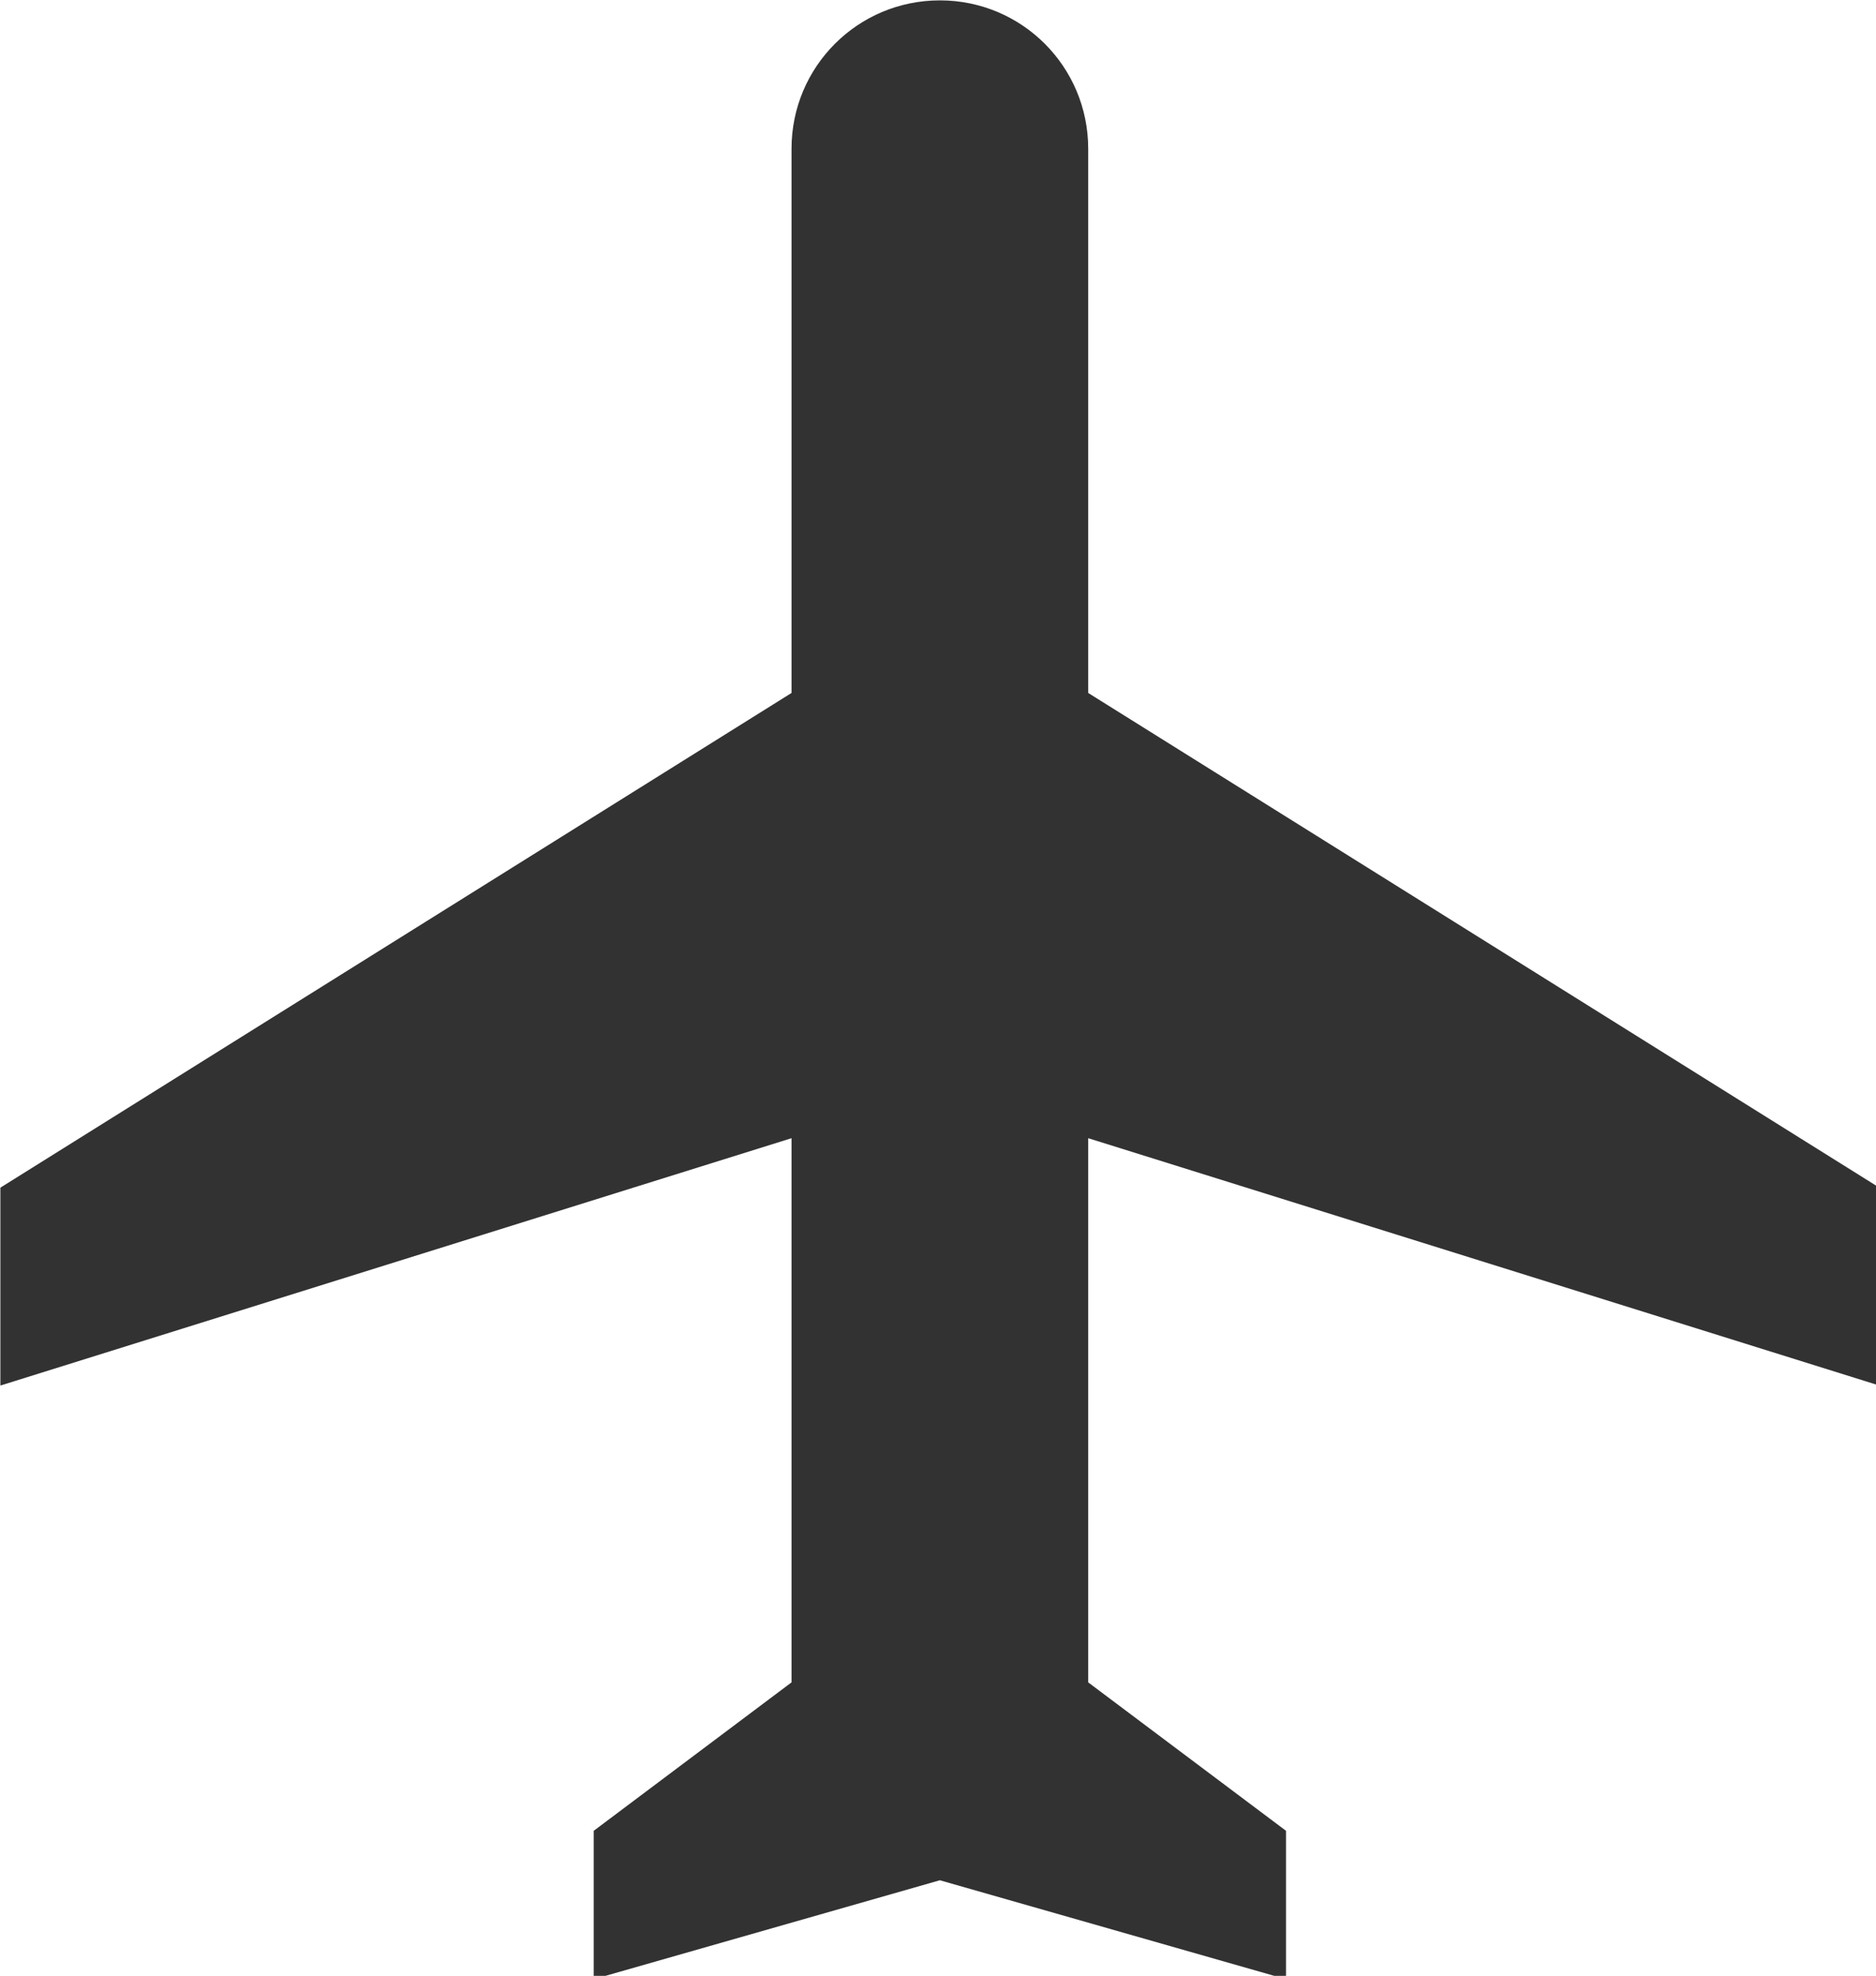 <?xml version="1.0" encoding="UTF-8" standalone="no"?>
<!-- Created with Inkscape (http://www.inkscape.org/) -->

<svg
   id="svg1100"
   version="1.1"
   viewBox="0 0 5.027 5.292"
   height="5.292mm"
   width="5.027mm"
   xmlns="http://www.w3.org/2000/svg"
   xmlns:svg="http://www.w3.org/2000/svg">
  <defs
     id="defs1097" />
  <g
     id="New_Layer_1652809083.9428391"
     style="display:inline"
     transform="translate(-159.679,-856.553)">
    <path
       fill="#323232"
       d="M 21,16 V 14 L 13,9 V 3.5 C 13,2.67 12.33,2 11.5,2 10.67,2 10,2.67 10,3.5 V 9 l -8,5 v 2 l 8,-2.5 V 19 L 8,20.5 V 22 l 3.5,-1 3.5,1 V 20.5 L 13,19 v -5.5 z"
       id="path12267"
       transform="matrix(0.265,0,0,0.265,159.15,856.024)" />
  </g>
</svg>
